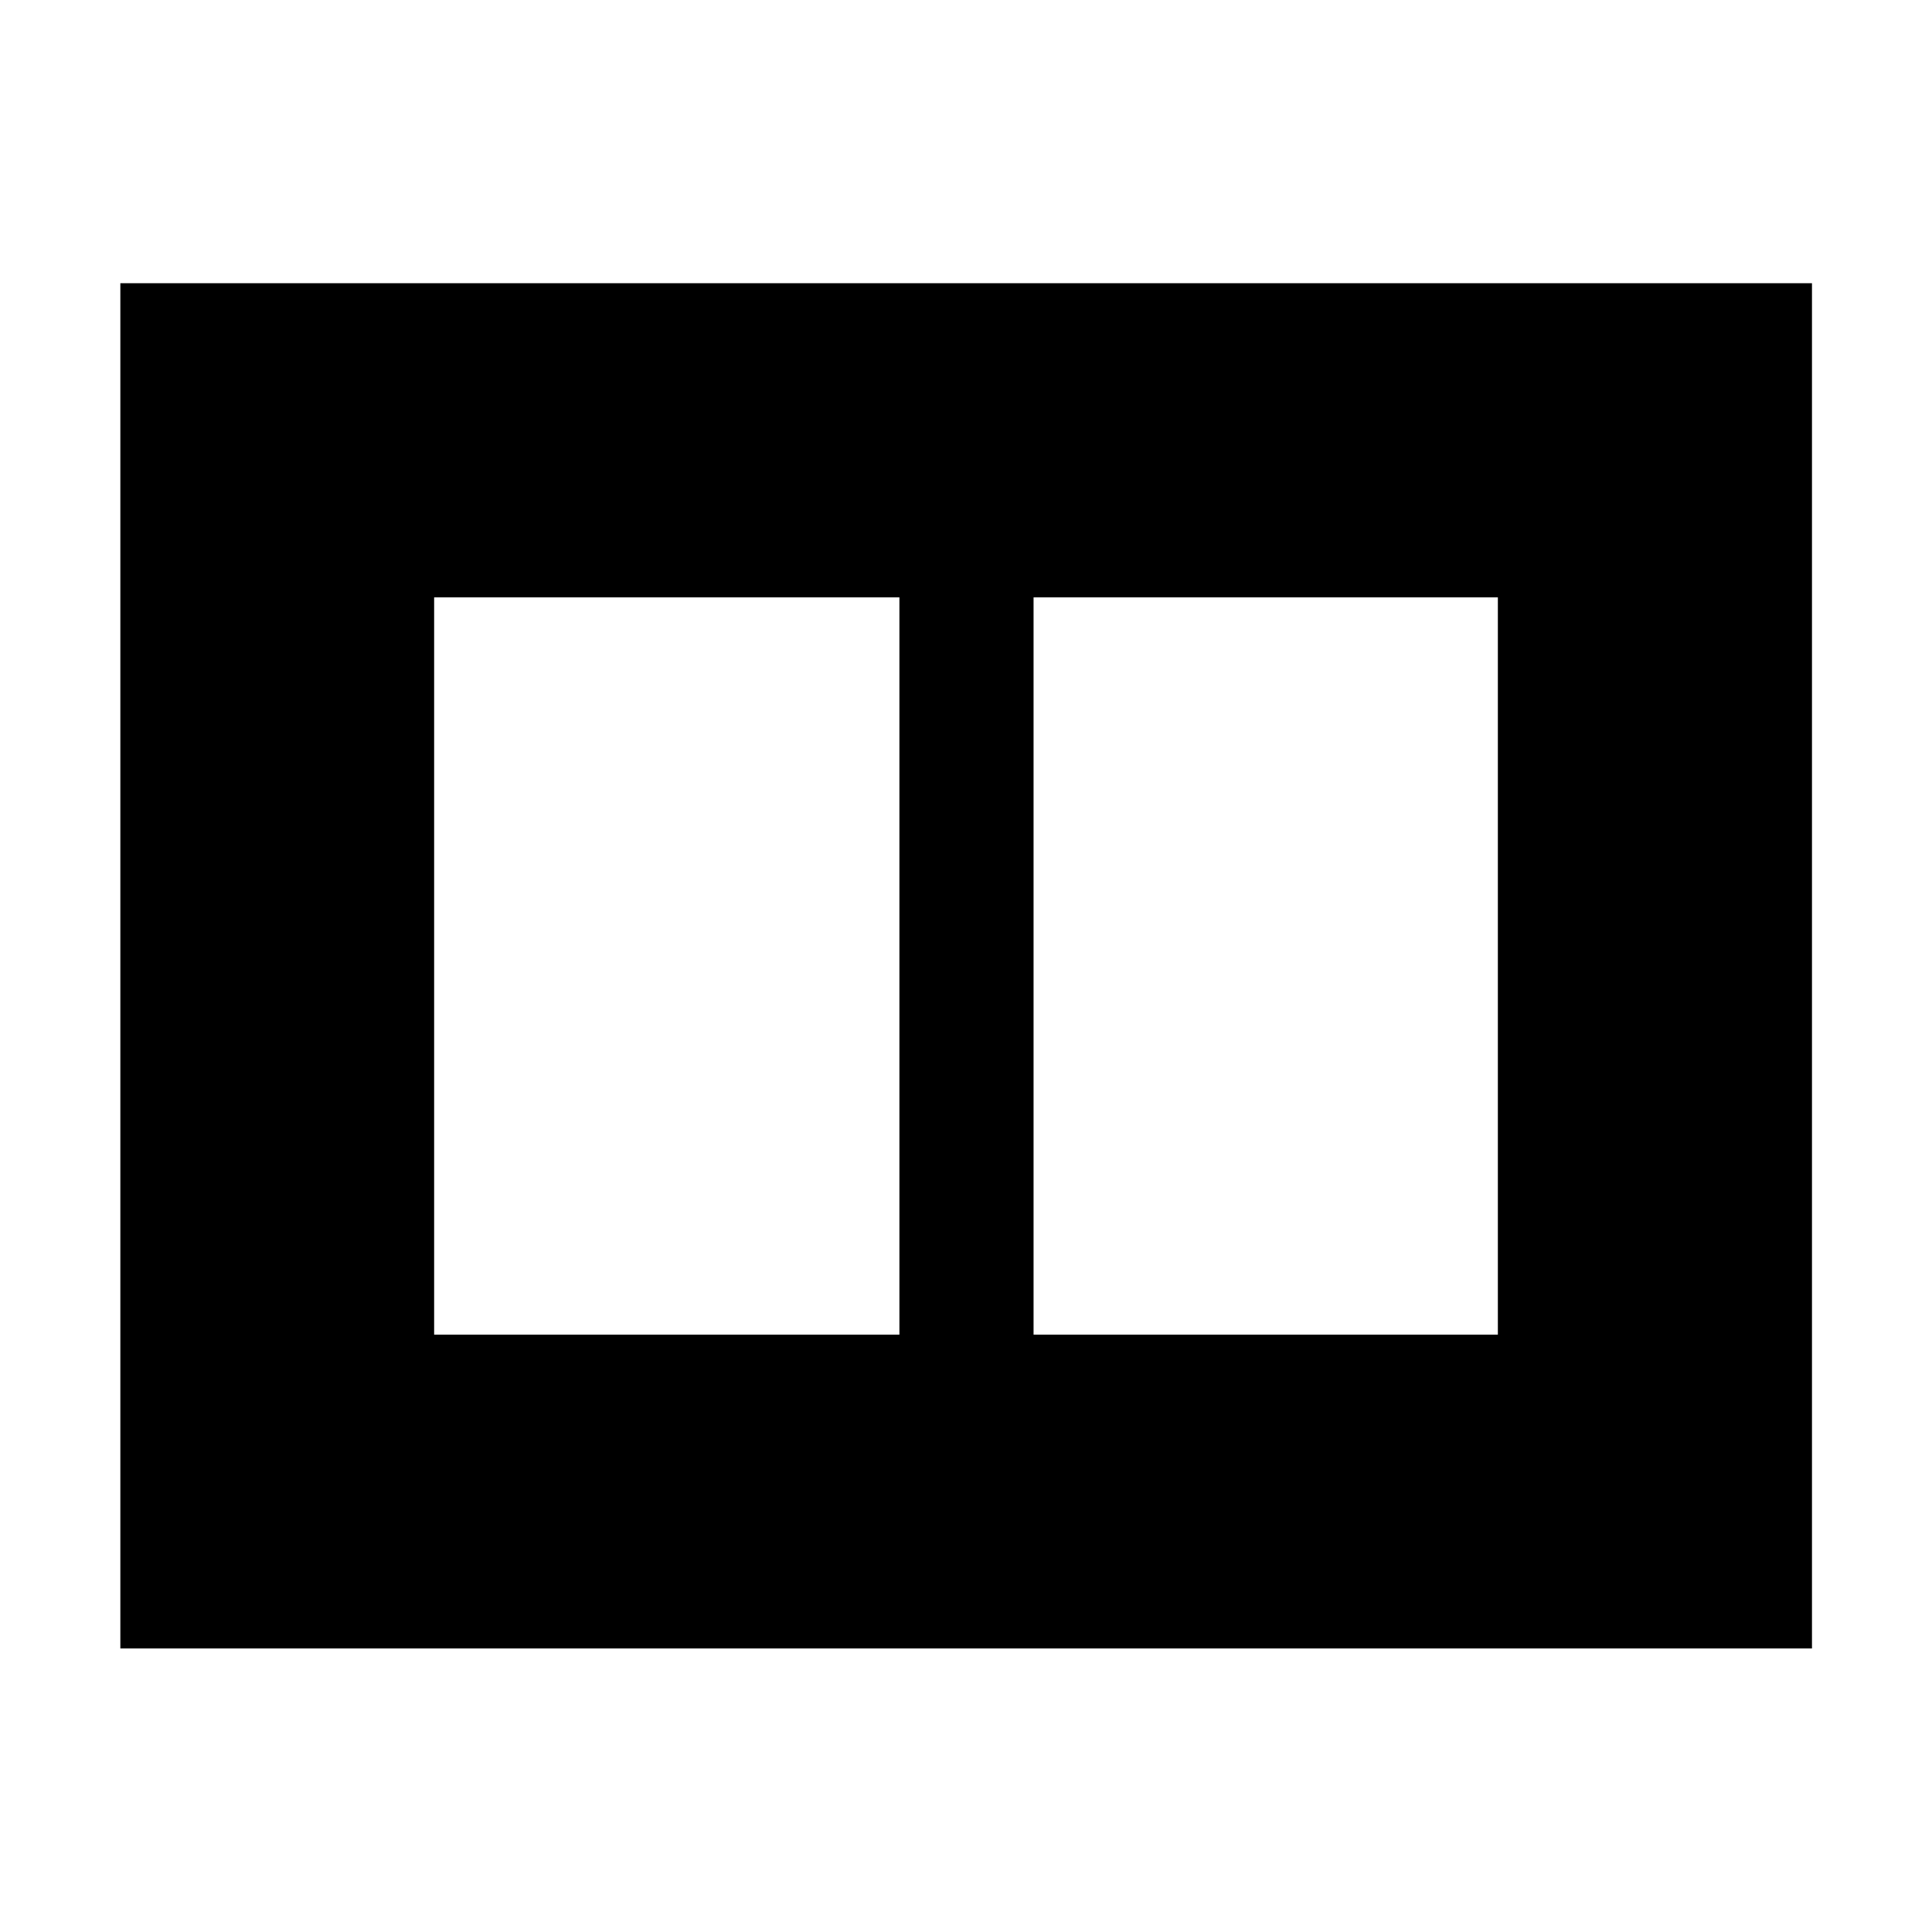 <svg xmlns="http://www.w3.org/2000/svg" height="40" viewBox="0 -960 960 960" width="40"><path d="M513.57-296.82h230.71v-366.36H513.57v366.36Zm-297.85 0h231.19v-366.36H215.72v366.36ZM59.8-140.89v-678.38h840.56v678.38H59.8Z"/></svg>